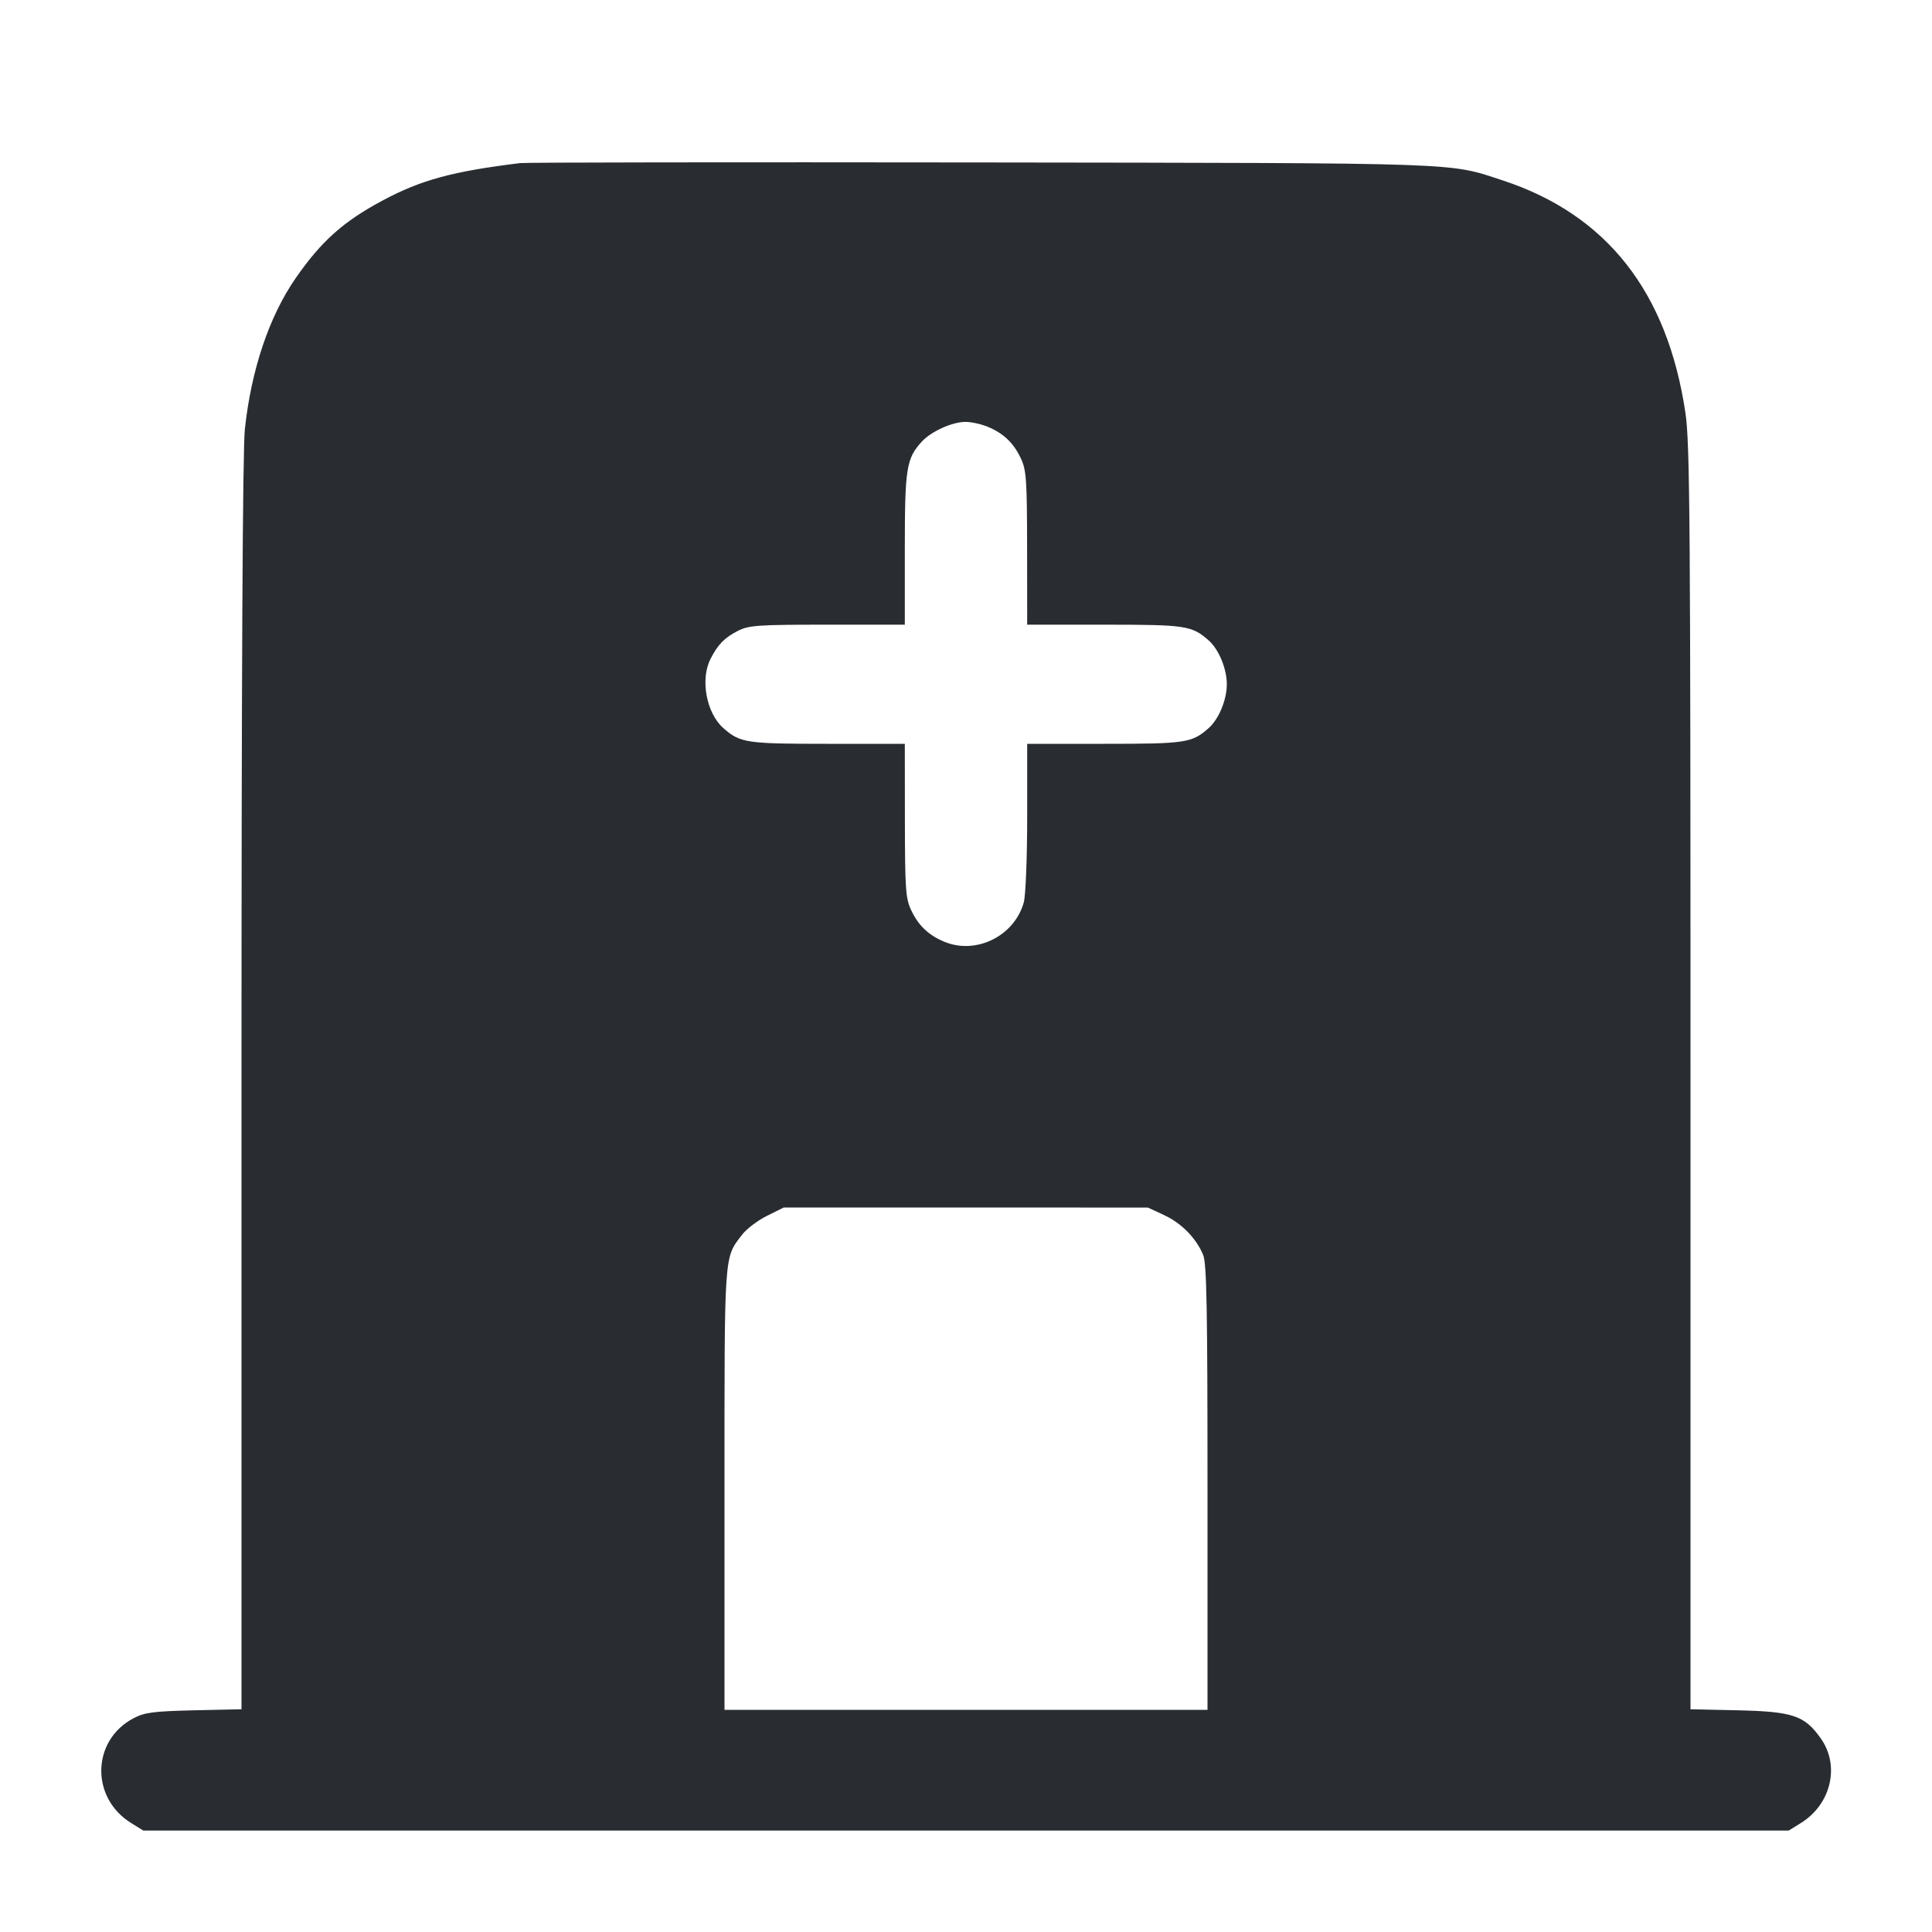 <svg width="24" height="24" viewBox="0 0 24 24" fill="none" xmlns="http://www.w3.org/2000/svg"><path d="M6.460 2.026 C 5.618 2.130,5.233 2.235,4.760 2.487 C 4.266 2.750,3.992 2.995,3.673 3.455 C 3.344 3.930,3.122 4.590,3.042 5.328 C 3.014 5.586,3.000 8.332,3.000 13.475 L 3.000 21.233 2.410 21.246 C 1.906 21.258,1.797 21.272,1.660 21.344 C 1.139 21.616,1.121 22.330,1.627 22.645 L 1.780 22.740 12.000 22.740 L 22.220 22.740 22.373 22.645 C 22.747 22.412,22.859 21.935,22.619 21.596 C 22.418 21.311,22.274 21.262,21.590 21.246 L 21.000 21.233 21.000 13.391 C 21.000 6.487,20.993 5.500,20.937 5.129 C 20.714 3.627,19.960 2.667,18.670 2.242 C 17.984 2.017,18.252 2.026,12.180 2.018 C 9.100 2.014,6.526 2.017,6.460 2.026 M12.271 5.302 C 12.468 5.384,12.595 5.506,12.684 5.700 C 12.750 5.841,12.758 5.972,12.759 6.810 L 12.760 7.760 13.722 7.760 C 14.730 7.760,14.805 7.771,15.014 7.955 C 15.140 8.065,15.240 8.307,15.240 8.500 C 15.240 8.693,15.140 8.935,15.014 9.045 C 14.805 9.229,14.730 9.240,13.722 9.240 L 12.760 9.240 12.760 10.150 C 12.760 10.653,12.741 11.127,12.718 11.209 C 12.602 11.628,12.125 11.864,11.729 11.698 C 11.532 11.616,11.405 11.494,11.316 11.300 C 11.250 11.159,11.242 11.028,11.241 10.190 L 11.240 9.240 10.278 9.240 C 9.270 9.240,9.195 9.229,8.986 9.045 C 8.776 8.861,8.697 8.441,8.825 8.188 C 8.917 8.006,8.999 7.922,9.168 7.836 C 9.302 7.768,9.414 7.760,10.278 7.760 L 11.240 7.760 11.240 6.819 C 11.240 5.813,11.259 5.695,11.452 5.485 C 11.568 5.359,11.827 5.242,11.991 5.241 C 12.063 5.240,12.189 5.268,12.271 5.302 M14.462 15.095 C 14.677 15.195,14.859 15.380,14.946 15.589 C 14.990 15.692,15.000 16.252,15.000 18.479 L 15.000 21.240 12.000 21.240 L 9.000 21.240 9.000 18.499 C 9.000 15.525,8.992 15.635,9.220 15.336 C 9.274 15.266,9.412 15.161,9.527 15.104 L 9.736 15.000 11.998 15.000 L 14.260 15.001 14.462 15.095 " fill="#292D32" stroke="none" fill-rule="evenodd"></path></svg>